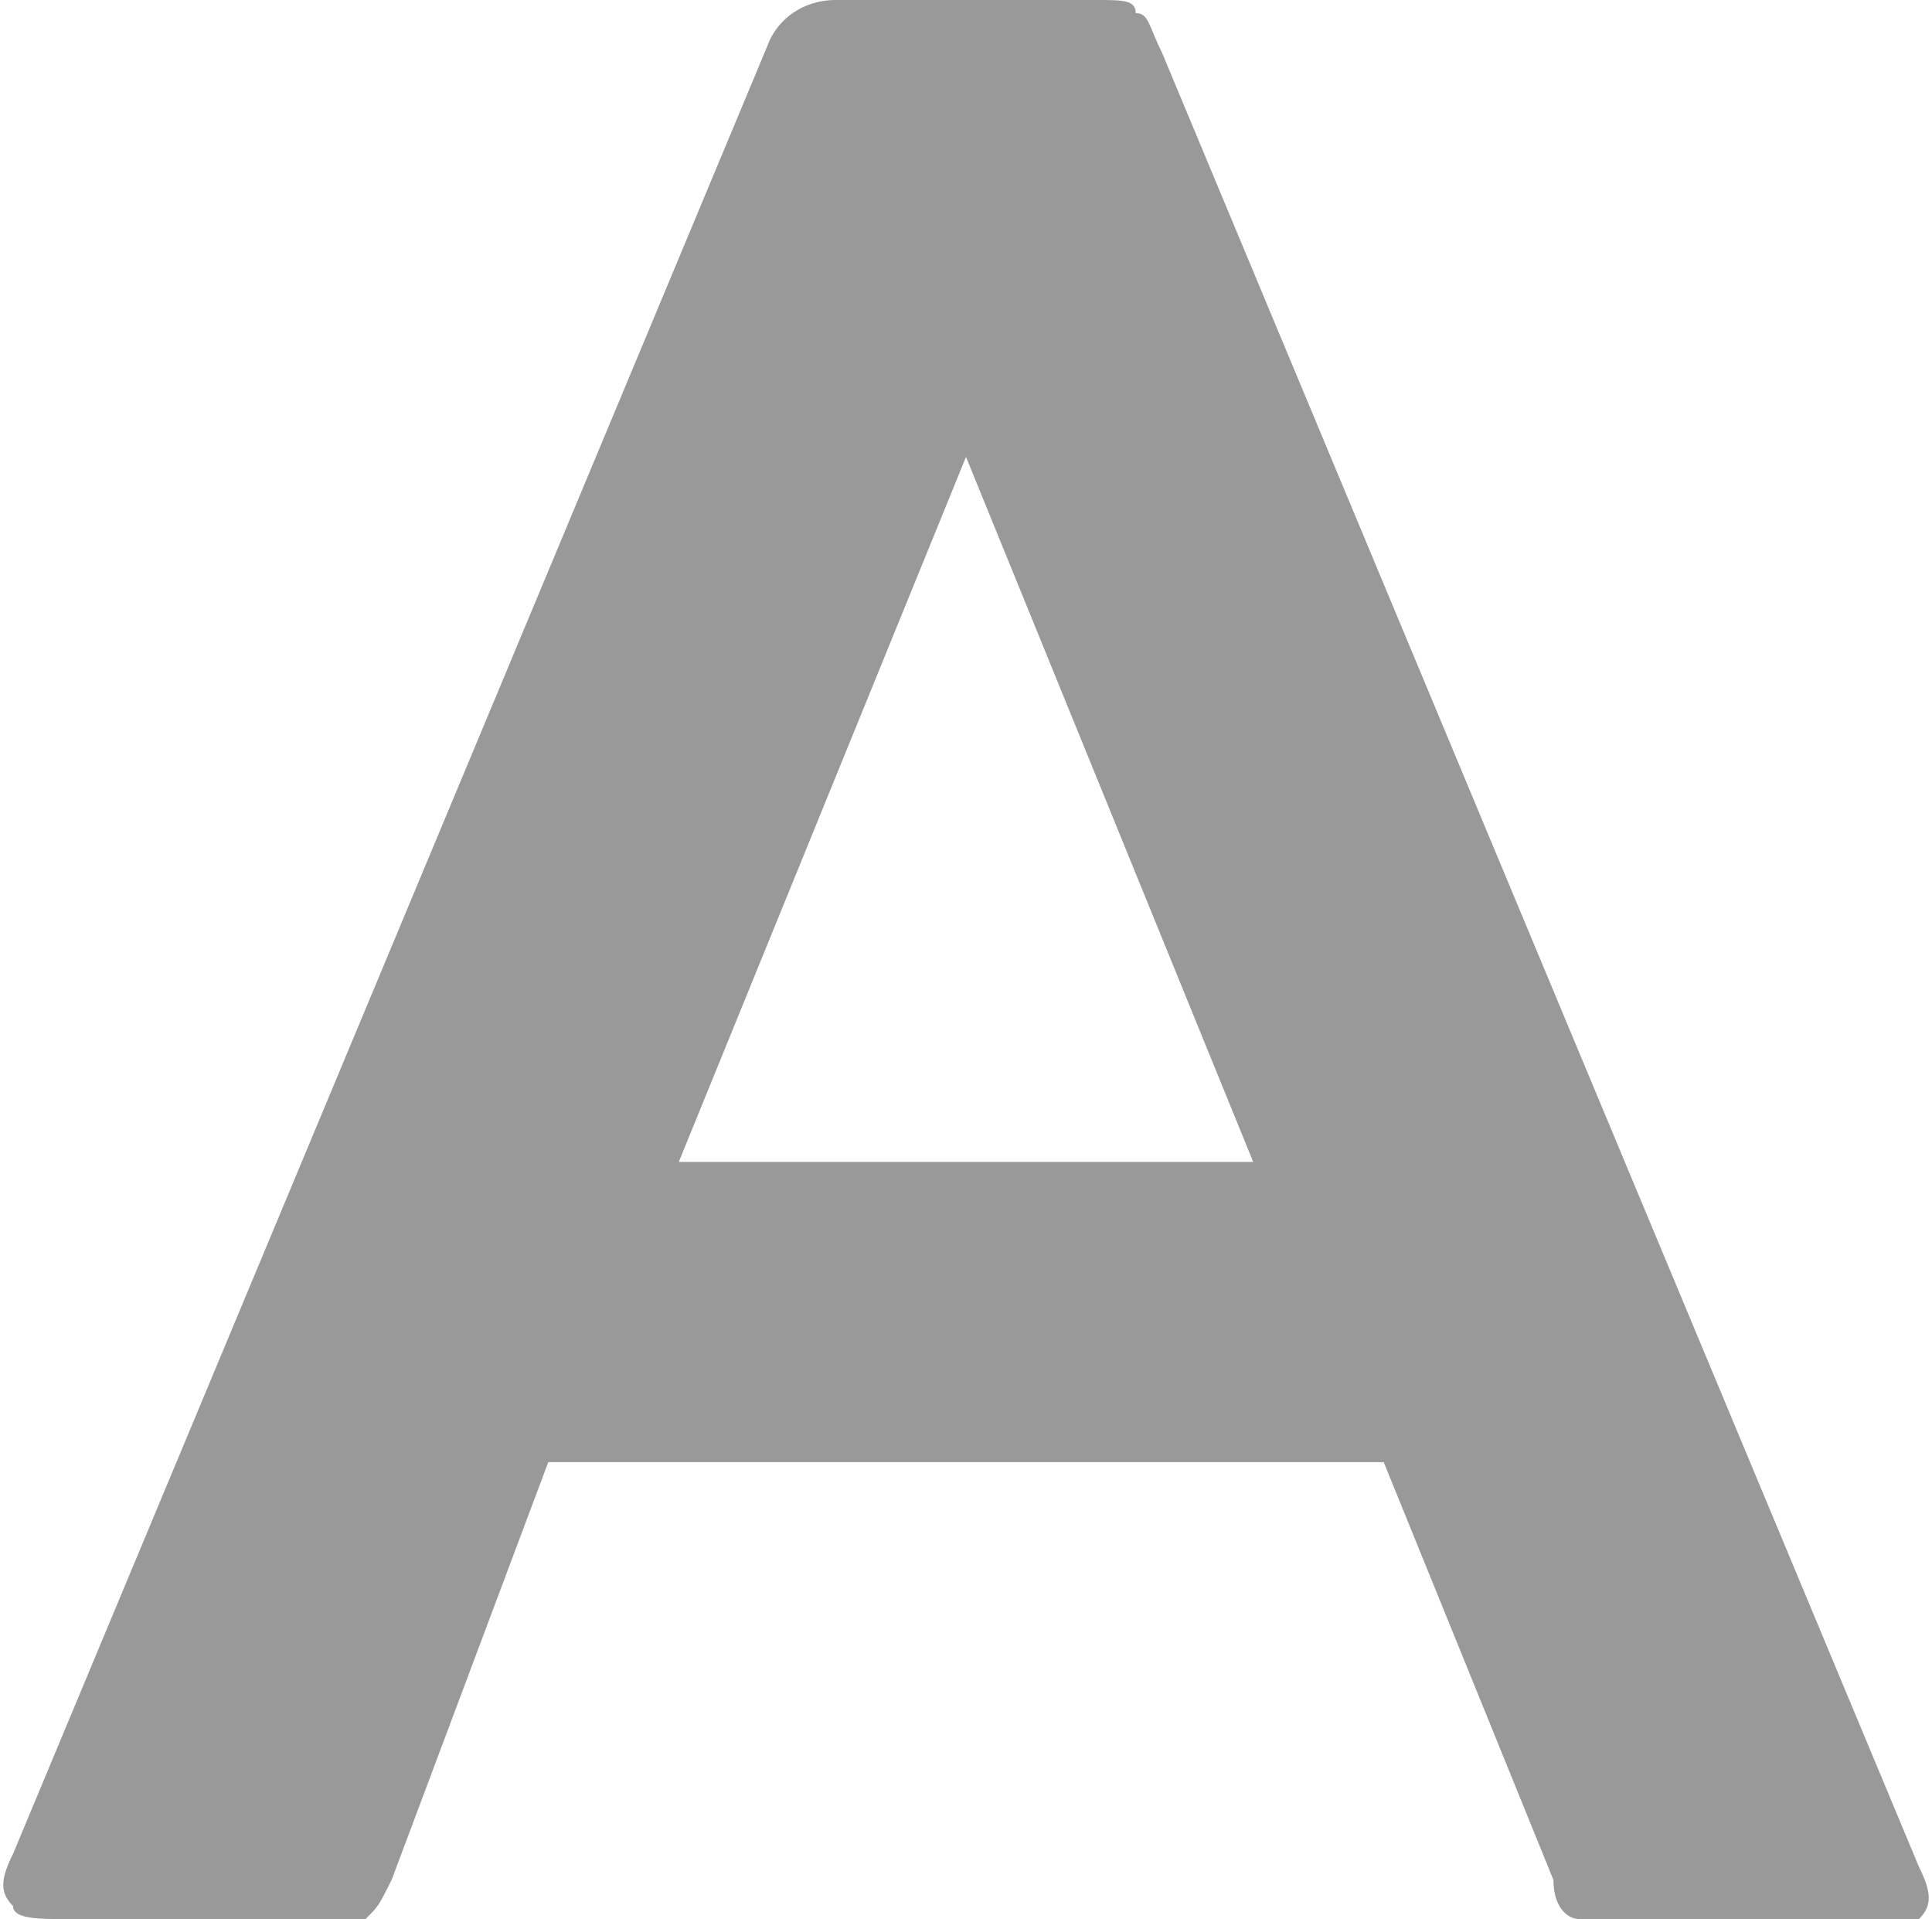 <?xml version="1.0" encoding="utf-8"?>
<!-- Generator: Adobe Illustrator 23.0.5, SVG Export Plug-In . SVG Version: 6.00 Build 0)  -->
<svg version="1.1" id="Layer_1" xmlns="http://www.w3.org/2000/svg" xmlns:xlink="http://www.w3.org/1999/xlink" x="0px" y="0px"
	 viewBox="0 0 14.8 14.7" style="enable-background:new 0 0 14.8 14.7;" xml:space="preserve">
<style type="text/css">
	.st0{fill:#999;}
</style>
<g>
	<g>
		<path class="st0" d="M12.4,14.7c-0.1,0-0.3,0-0.3,0c-0.1,0-0.2-0.1-0.2-0.3l-1.3-3.2H4.2L3,14.4c-0.1,0.2-0.1,0.2-0.2,0.3
			c-0.1,0-0.2,0-0.3,0h-2c-0.2,0-0.4,0-0.4-0.1c-0.1-0.1-0.1-0.2,0-0.4L5.9,0.3C6,0.1,6.2,0,6.4,0h2c0.2,0,0.3,0,0.3,0.1
			c0.1,0,0.1,0.1,0.2,0.3l5.8,13.9c0.1,0.2,0.1,0.3,0,0.4c-0.1,0.1-0.2,0.1-0.4,0.1H12.4z M5.2,8.9h4.4L7.4,3.5L5.2,8.9z"/>
	</g>
</g>
</svg>
